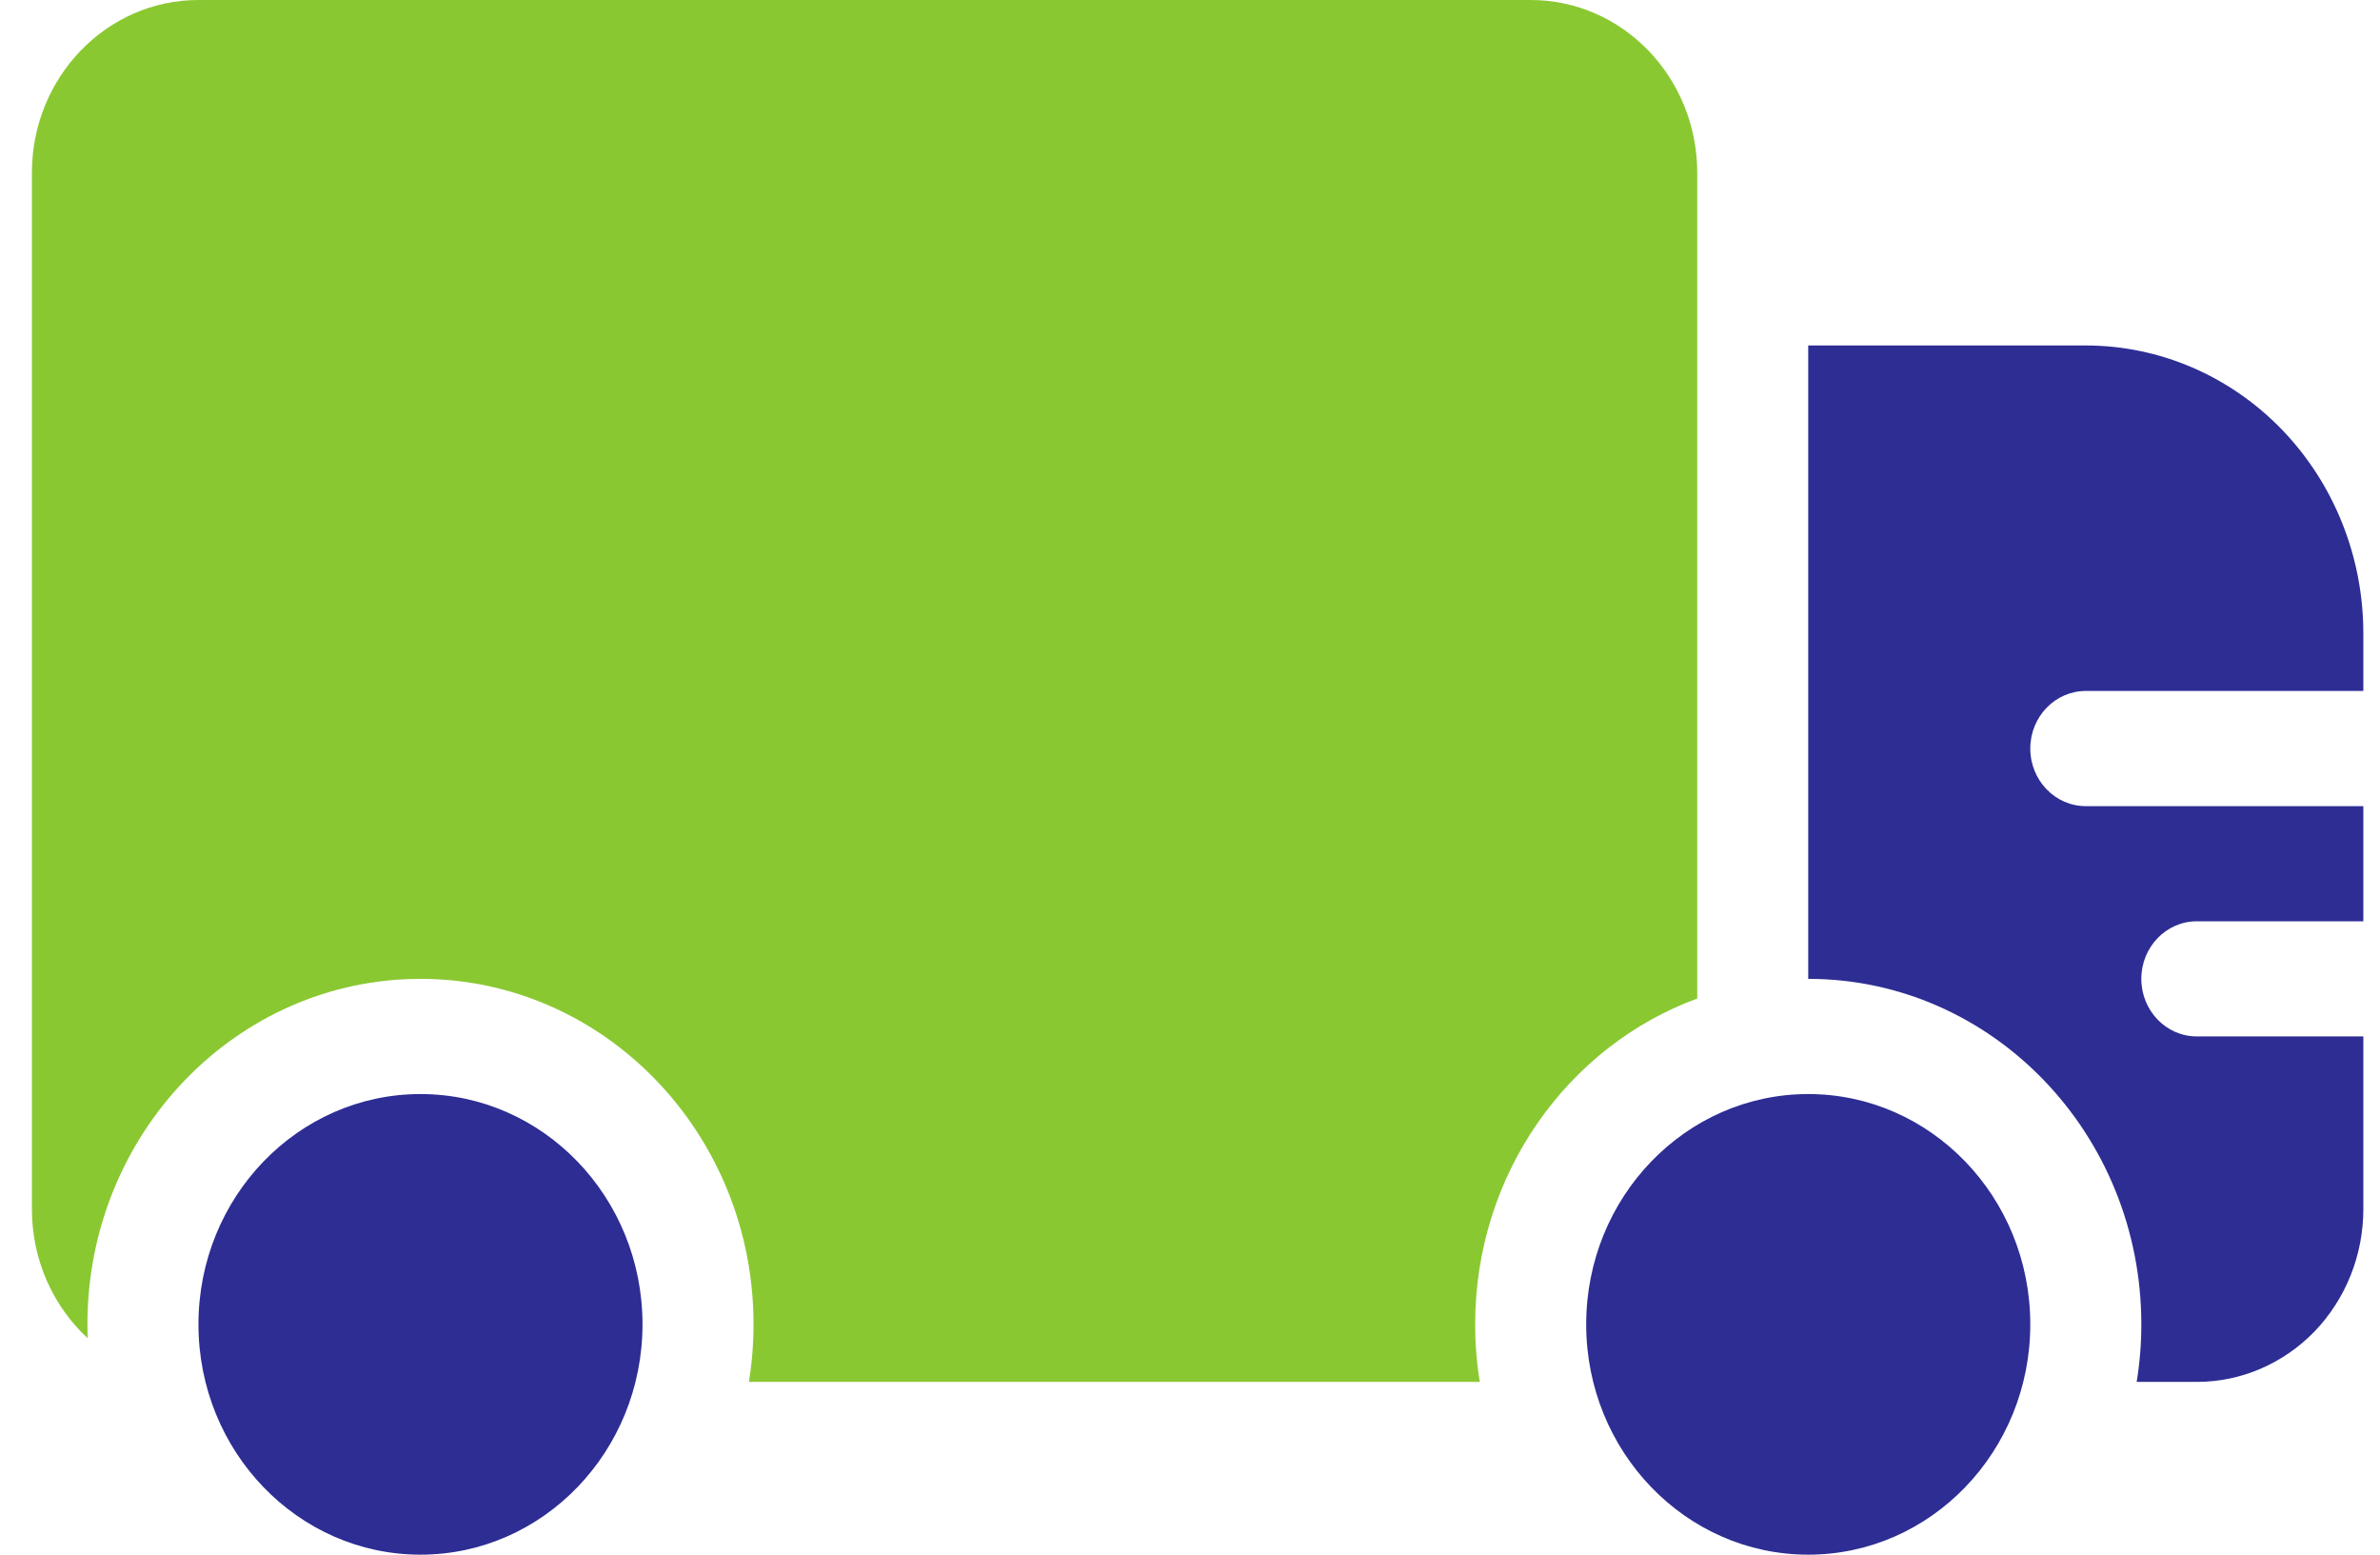 <?xml version="1.0" encoding="UTF-8"?>
<svg width="49px" height="32px" viewBox="0 0 49 32" version="1.1" xmlns="http://www.w3.org/2000/svg" xmlns:xlink="http://www.w3.org/1999/xlink">
    <title>E1389025-2B98-40B4-9551-54CEB6DADB18</title>
    <g id="Page-1" stroke="none" stroke-width="1" fill="none" fill-rule="evenodd">
        <g id="Get-Medicins" transform="translate(-294, -1127)">
            <g id="WHY-DAVAGENIE" transform="translate(237.657, 1004)">
                <g id="Mental" transform="translate(0, 81)">
                    <g id="noun_Shipping_3566204" transform="translate(57, 42)">
                        <path d="M8,22.519 C5.477,22.519 3.429,24.642 3.429,27.259 C3.429,29.876 5.477,32 8,32 C10.523,32 12.571,29.876 12.571,27.259 C12.571,24.642 10.523,22.519 8,22.519 Z" id="Path" fill="#2D2D94"></path>
                        <path d="M36.571,22.519 C34.048,22.519 32,24.642 32,27.259 C32,29.876 34.048,32 36.571,32 C39.095,32 41.143,29.876 41.143,27.259 C41.143,24.642 39.095,22.519 36.571,22.519 Z" id="Path" fill="#2D2D94"></path>
                        <path d="M29.81,28.444 L14.761,28.444 C14.825,28.058 14.857,27.662 14.857,27.259 C14.857,23.334 11.785,20.148 8,20.148 C4.215,20.148 1.143,23.334 1.143,27.259 C1.143,27.354 1.145,27.449 1.147,27.544 C0.443,26.892 0,25.944 0,24.889 L0,3.556 C0,1.593 1.536,0 3.429,0 L30.857,0 C32.75,0 34.286,1.593 34.286,3.556 L34.286,20.553 C31.623,21.53 29.714,24.166 29.714,27.259 C29.714,27.662 29.746,28.058 29.81,28.444 Z" id="Path" fill="#8AC832"></path>
                        <path d="M36.571,7.111 L42.286,7.111 C43.801,7.111 45.255,7.735 46.327,8.846 C47.399,9.958 48,11.465 48,13.037 L48,14.222 L42.286,14.222 C41.655,14.222 41.143,14.753 41.143,15.407 C41.143,16.062 41.655,16.593 42.286,16.593 L48,16.593 L48,18.963 L44.571,18.963 C43.941,18.963 43.429,19.494 43.429,20.148 C43.429,20.802 43.941,21.333 44.571,21.333 L48,21.333 L48,24.889 C48,25.832 47.639,26.735 46.997,27.404 C46.352,28.07 45.481,28.444 44.571,28.444 L43.333,28.444 C43.397,28.058 43.429,27.662 43.429,27.259 C43.429,23.334 40.357,20.148 36.571,20.148 L36.571,7.111 Z" id="Path" fill="#2D2D94"></path>
                    </g>
                </g>
            </g>
        </g>
    </g>
</svg>